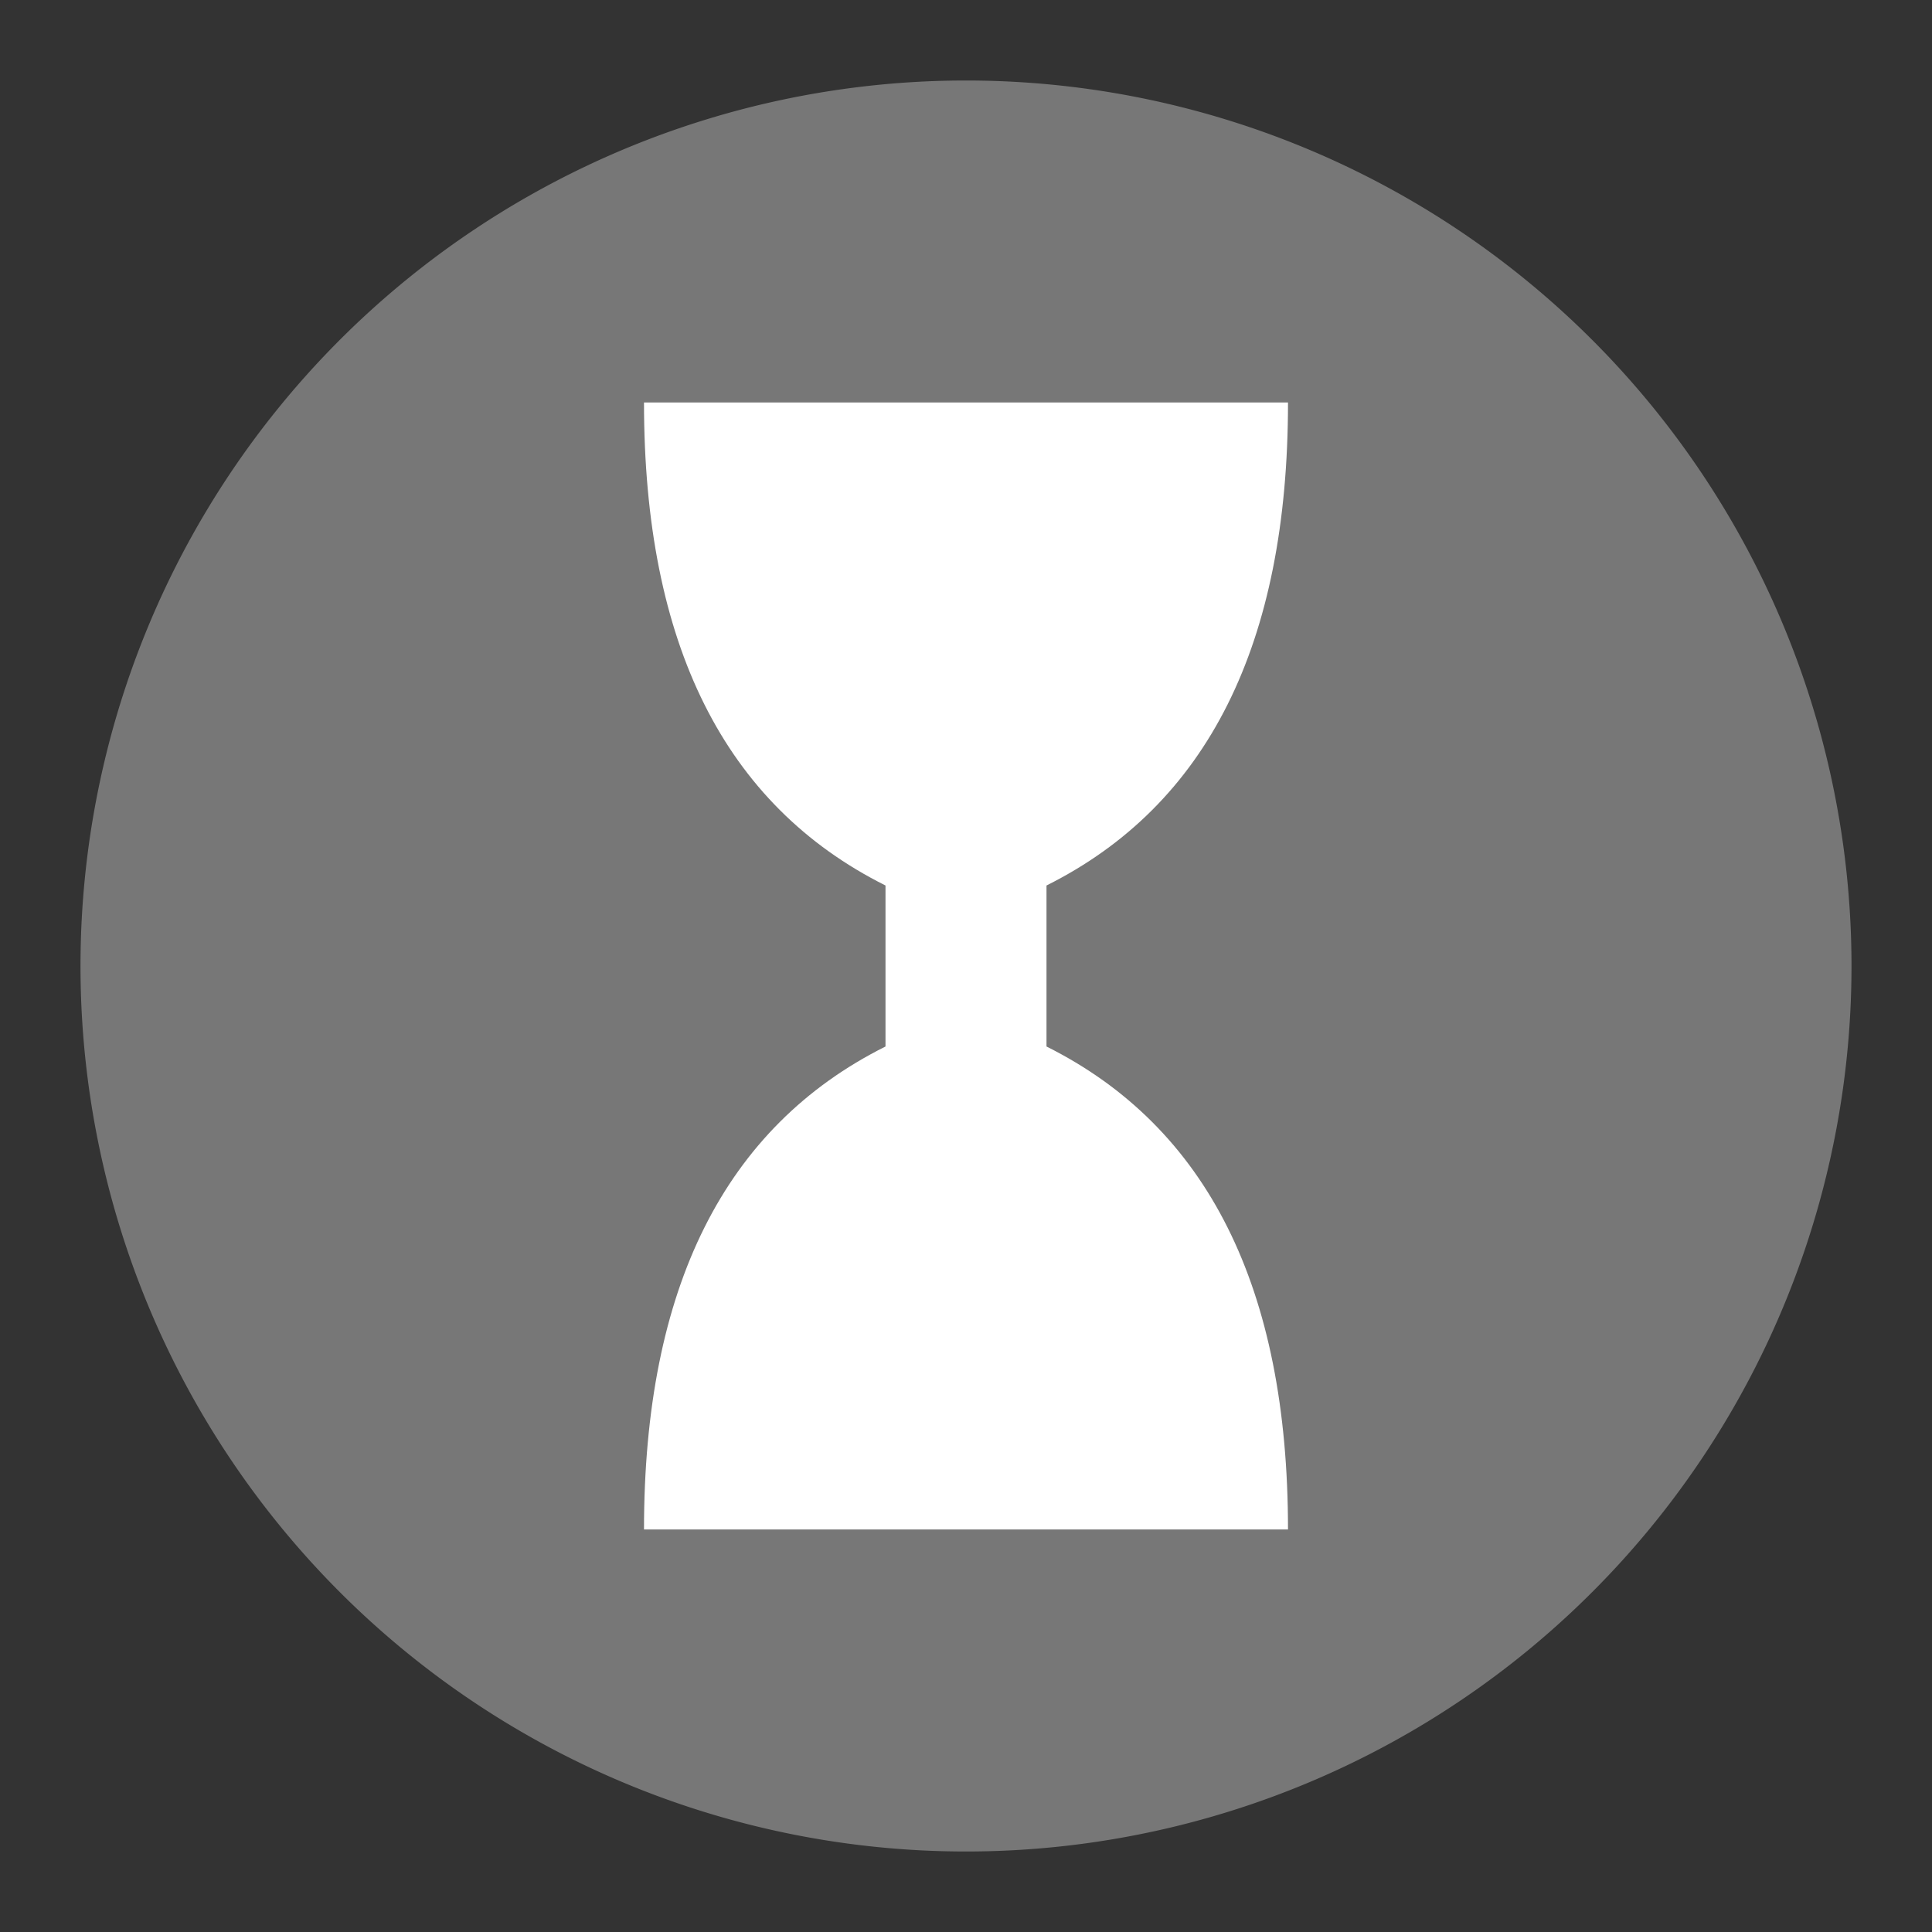 <svg xmlns="http://www.w3.org/2000/svg" width="24" height="24" viewBox="0 0 24 24"><rect x="0" y="0" width="24" height="24" fill="#333333" stroke="none"/><title>FmIcnMapPisteWaitingInactive</title><path d="M12,1A11,11,0,1,0,23,12,11,11,0,0,0,12,1Z" style="fill:#777"/><path d="M13,13V11c2-1,3-3,3-6H8c0,3,1,5,3,6v2c-2,1-3,3-3,6h8C16,16,15,14,13,13Z" style="fill:#fff"/><rect width="24" height="24" style="fill:none"/></svg>